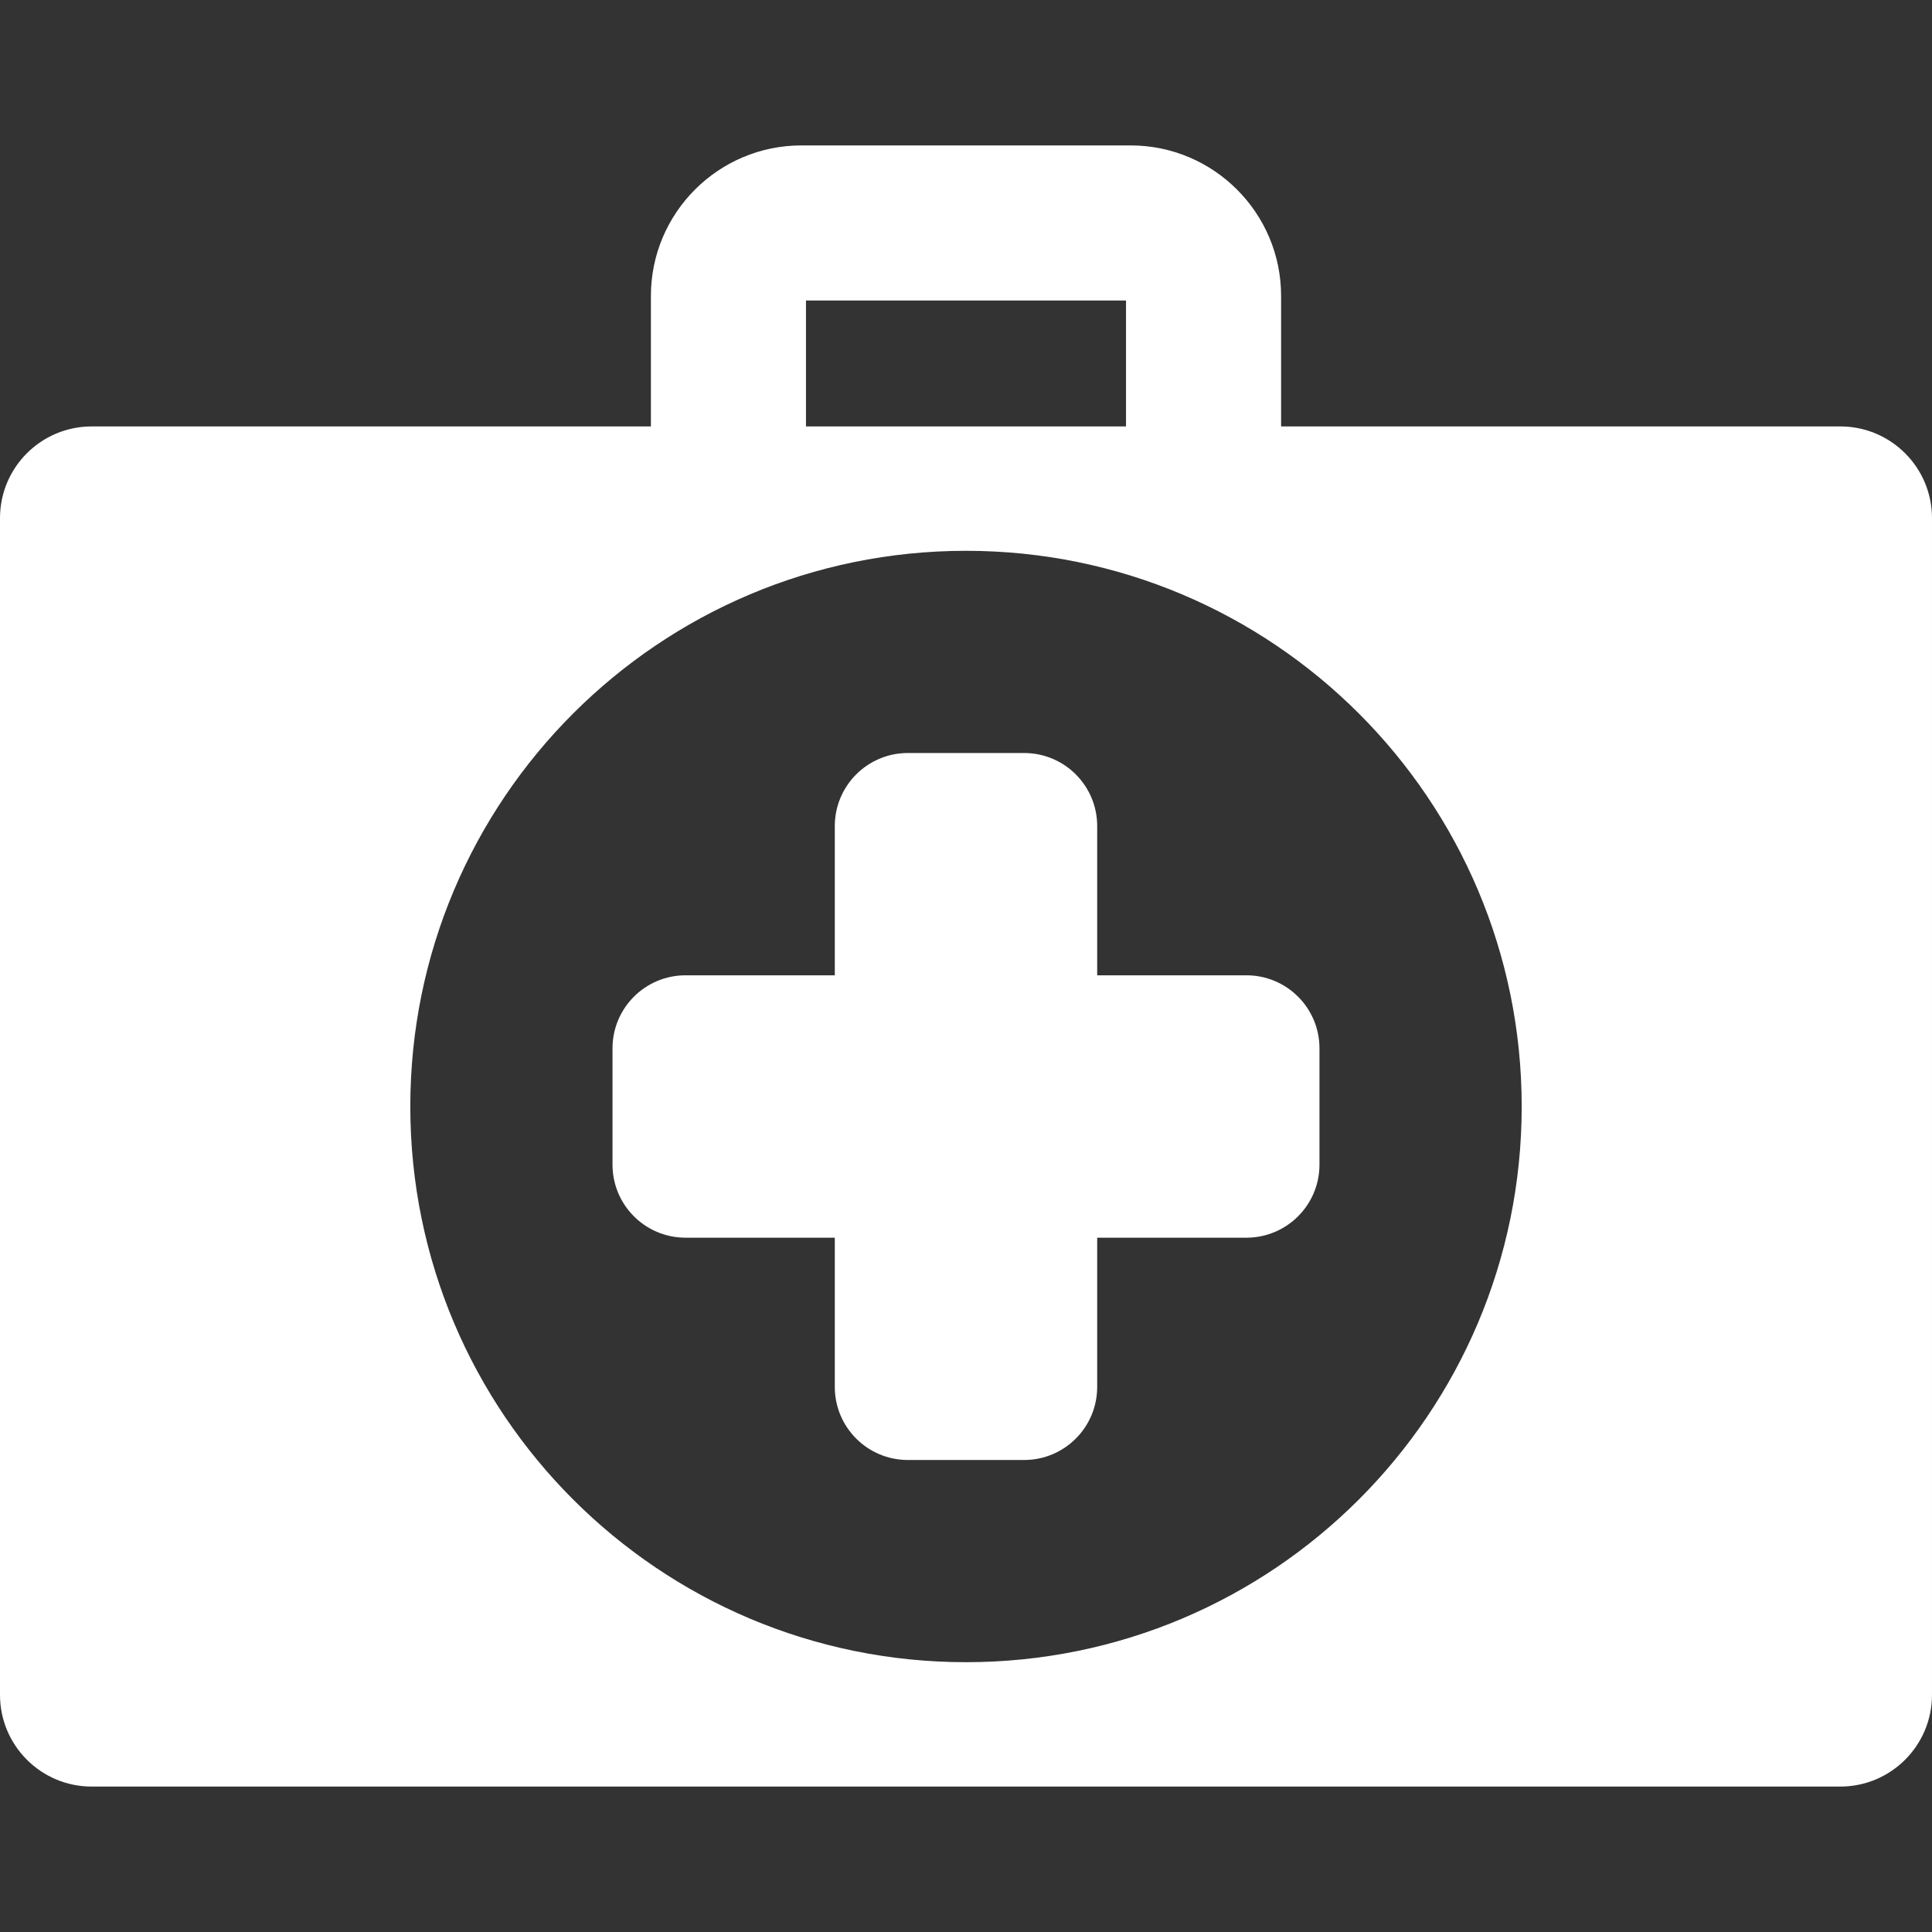 <?xml version="1.0"?>
<svg xmlns="http://www.w3.org/2000/svg" xmlns:xlink="http://www.w3.org/1999/xlink" version="1.1" id="Capa_1" x="0px" y="0px" viewBox="0 0 299 299" style="enable-background:new 0 0 299 299;" xml:space="preserve" width="512px" height="512px" class=""><rect x="0" y="0" width="299" height="299" fill="#333333" stroke="none"/><g><g>
	<path d="M284.804,65.994h-86.539V45.791c0-12.84-10.445-23.285-23.285-23.285h-50.959c-12.84,0-23.285,10.445-23.285,23.285v20.203   H14.196C6.355,65.994,0,72.349,0,80.19v182.108c0,7.84,6.355,14.196,14.196,14.196h270.607c7.841,0,14.196-6.357,14.196-14.196   V80.19C299,72.349,292.645,65.994,284.804,65.994z M124.735,46.505h49.529v19.488h-49.529V46.505z M149.5,257.244   c-47.496,0-86-38.503-86-86s38.504-86,86-86s86,38.503,86,86S196.996,257.244,149.5,257.244z" data-original="#000000" class="active-path" data-old_color="#000000" fill="#FFFFFF"/>
	<path d="M192.9,150.94h-23.097v-23.098c0-6.243-5.061-11.304-11.304-11.304h-18c-6.243,0-11.304,5.061-11.304,11.304v23.098   h-23.098c-6.243,0-11.304,5.06-11.304,11.304v18c0,6.243,5.061,11.304,11.304,11.304h23.098v23.098   c0,6.243,5.061,11.304,11.304,11.304h18c6.243,0,11.304-5.061,11.304-11.304v-23.098H192.9c6.243,0,11.304-5.061,11.304-11.304v-18   C204.204,156,199.143,150.94,192.9,150.94z" data-original="#000000" class="active-path" data-old_color="#000000" fill="#FFFFFF"/>
</g></g> </svg>
